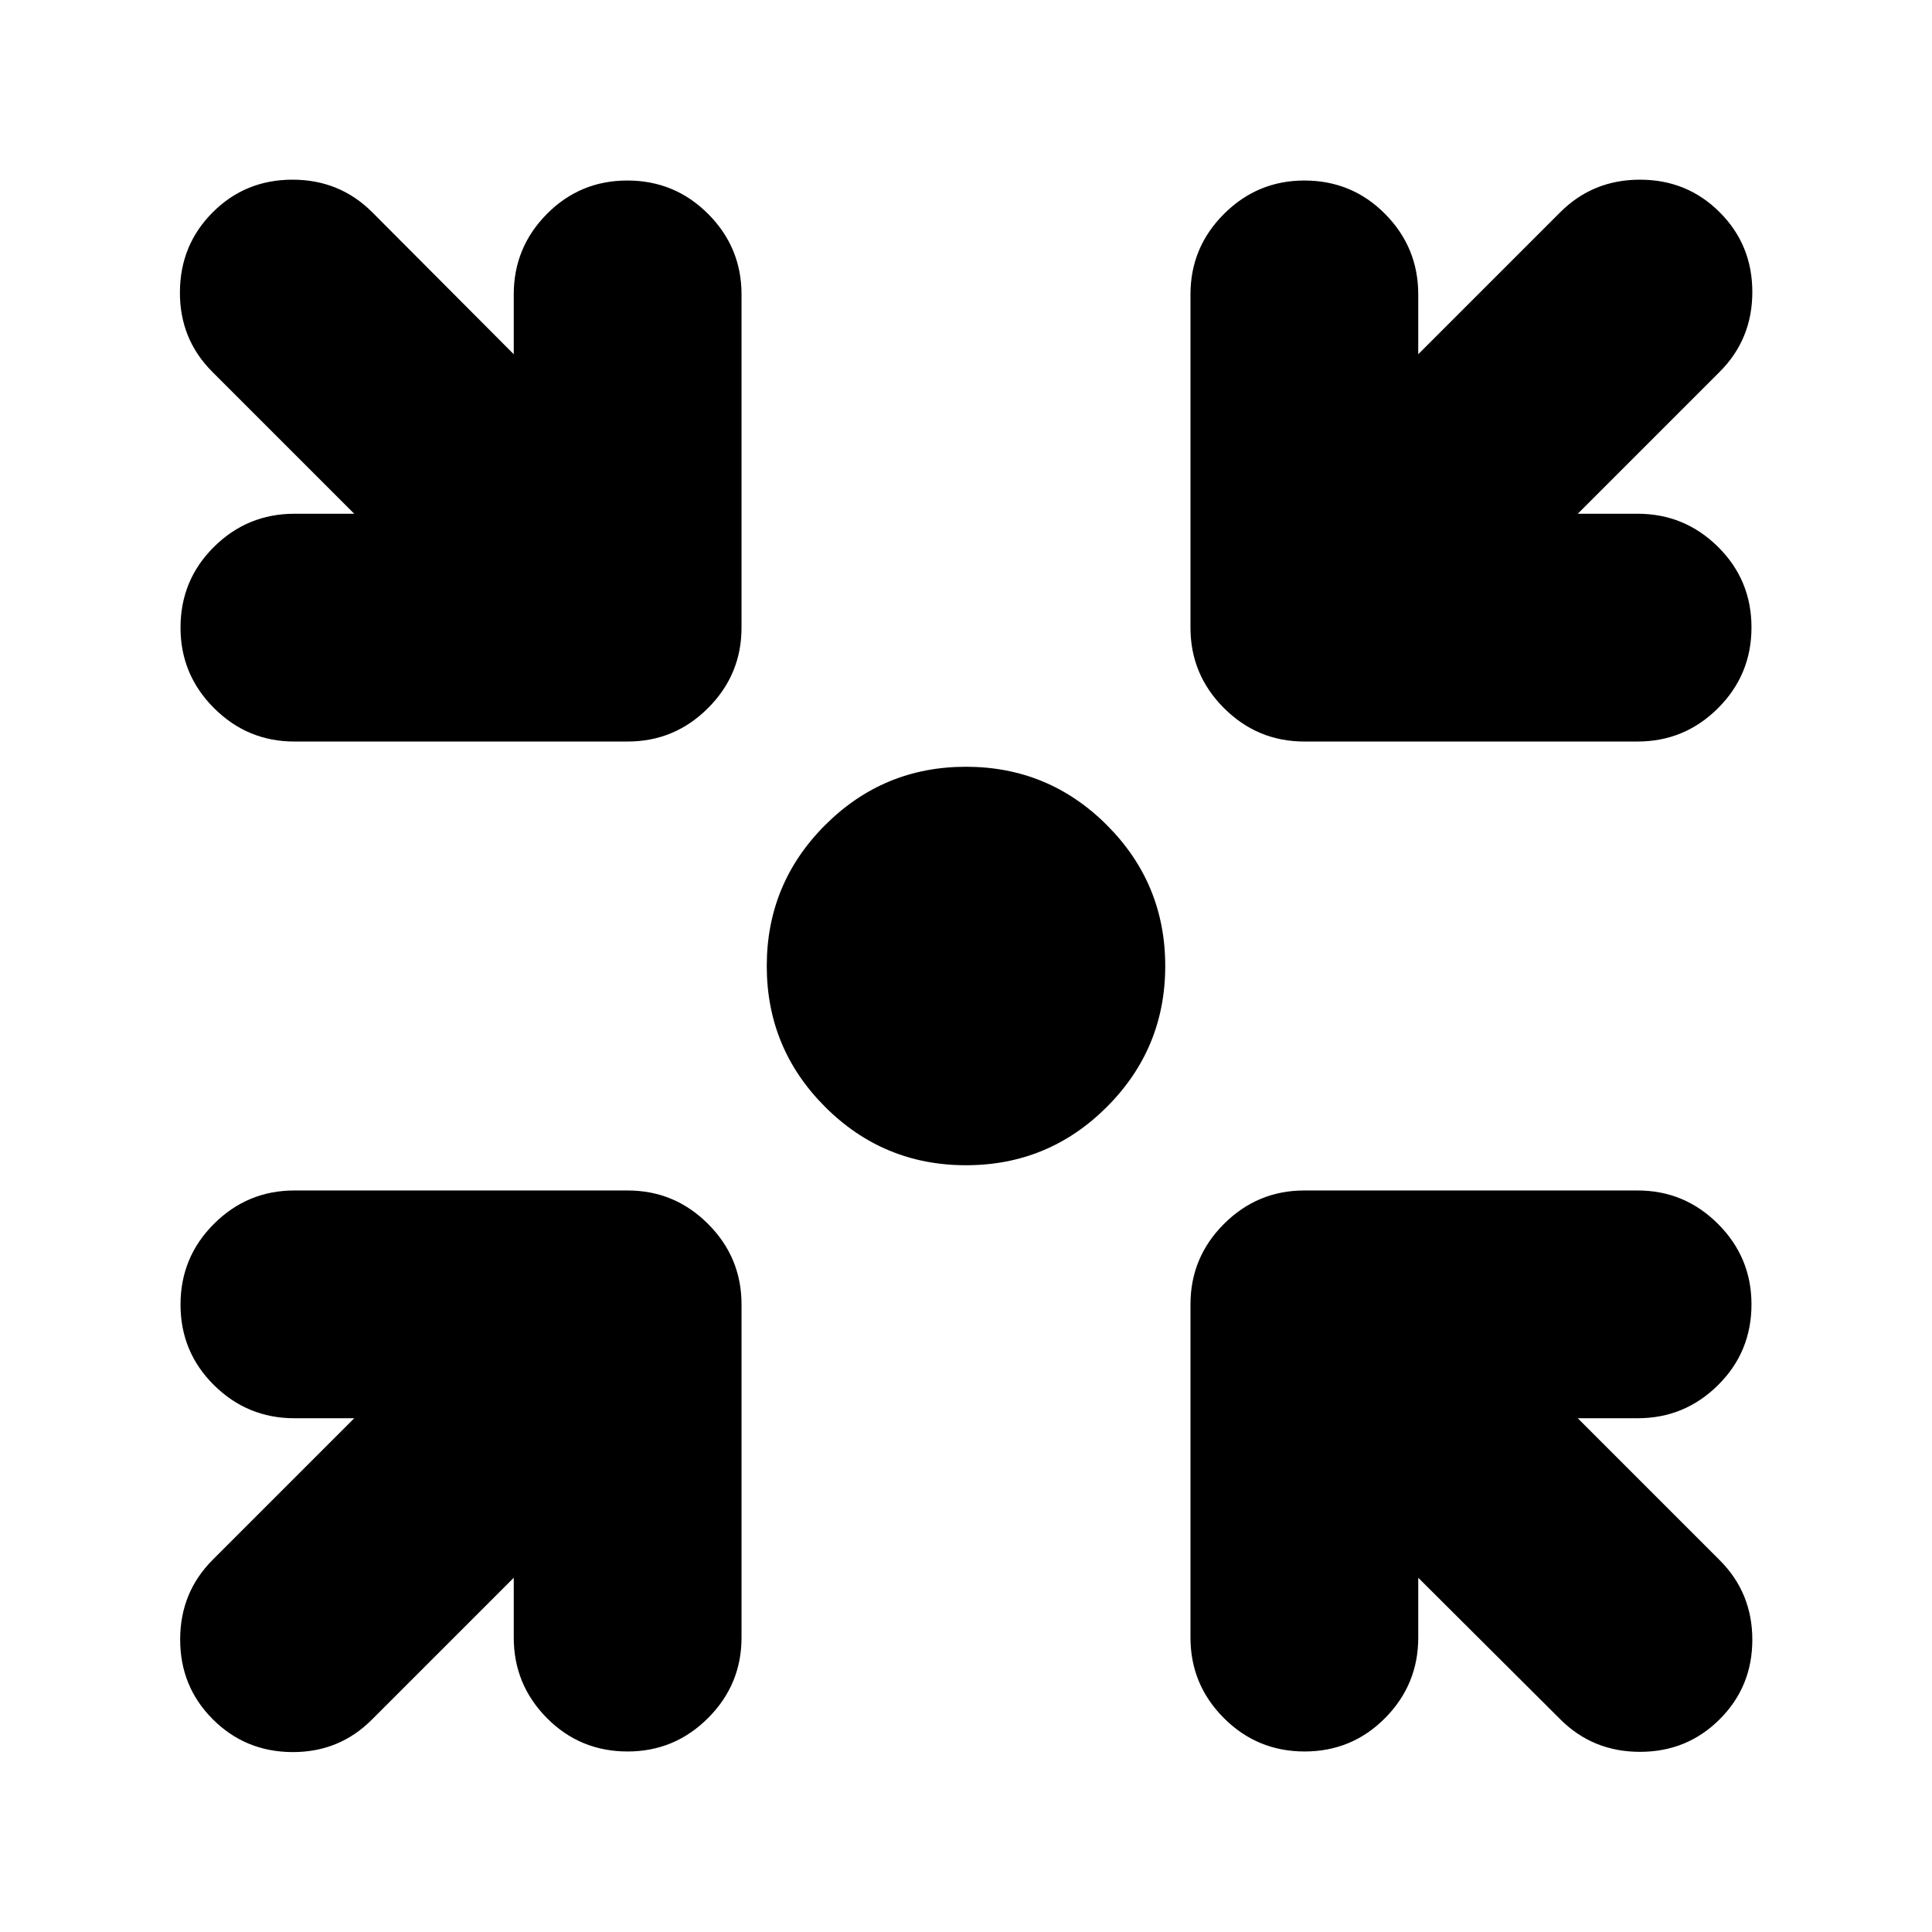 <svg xmlns="http://www.w3.org/2000/svg" height="24" viewBox="0 -960 960 960" width="24"><path d="M480.01-381Q439-381 410-409.99q-29-28.99-29-70Q381-521 409.99-550q28.99-29 70-29Q521-579 550-550.01q29 28.99 29 70Q579-439 550.01-410q-28.99 29-70 29ZM255.28-176.02l-70.54 70.54q-16.2 16.2-39.51 16.08-23.32-.12-39.51-16.32-16.2-16.19-16.2-39.63 0-23.43 16.2-39.63l70.3-70.3h-29.74q-23.34 0-39.96-16.46T89.7-311.75q0-23.55 16.62-40.13 16.62-16.58 39.96-16.58h165.59q23.34 0 39.96 16.63 16.63 16.62 16.63 39.96v165.59q0 23.34-16.63 39.96-16.62 16.62-39.96 16.62-23.67 0-40.13-16.62t-16.46-39.96v-29.74Zm449.44 0v29.74q0 23.34-16.46 39.96T648.25-89.7q-23.55 0-40.13-16.62-16.58-16.62-16.58-39.96v-165.59q0-23.34 16.63-39.96 16.62-16.63 39.96-16.63h165.59q23.34 0 39.96 16.63 16.62 16.62 16.62 39.96 0 23.67-16.62 40.13t-39.96 16.46h-29.74l70.54 70.54q16.2 16.2 16.2 39.51 0 23.32-16.2 39.51-16.19 16.2-39.63 16.2-23.43 0-39.63-16.2l-70.54-70.3Zm-528.7-528.7-70.54-70.54q-16.2-16.2-16.08-39.63.12-23.44 16.32-39.63 16.19-16.2 39.63-16.2 23.43 0 39.63 16.2l70.3 70.54v-29.74q0-23.34 16.46-39.96t40.01-16.62q23.55 0 40.13 16.62 16.58 16.62 16.58 39.96v165.59q0 23.34-16.63 39.96-16.62 16.63-39.96 16.63H146.28q-23.34 0-39.96-16.63-16.62-16.62-16.62-39.96 0-23.67 16.62-40.13t39.96-16.46h29.74Zm607.96 0h29.74q23.34 0 39.96 16.46t16.62 40.01q0 23.55-16.62 40.13-16.62 16.58-39.96 16.58H648.13q-23.34 0-39.96-16.63-16.63-16.62-16.63-39.96v-165.59q0-23.34 16.63-39.96 16.62-16.62 39.96-16.62 23.67 0 40.13 16.62t16.46 39.96v29.74l70.54-70.54q16.2-16.2 39.63-16.2 23.44 0 39.63 16.2 16.2 16.19 16.2 39.63 0 23.43-16.2 39.63l-70.54 70.54Z"/></svg>